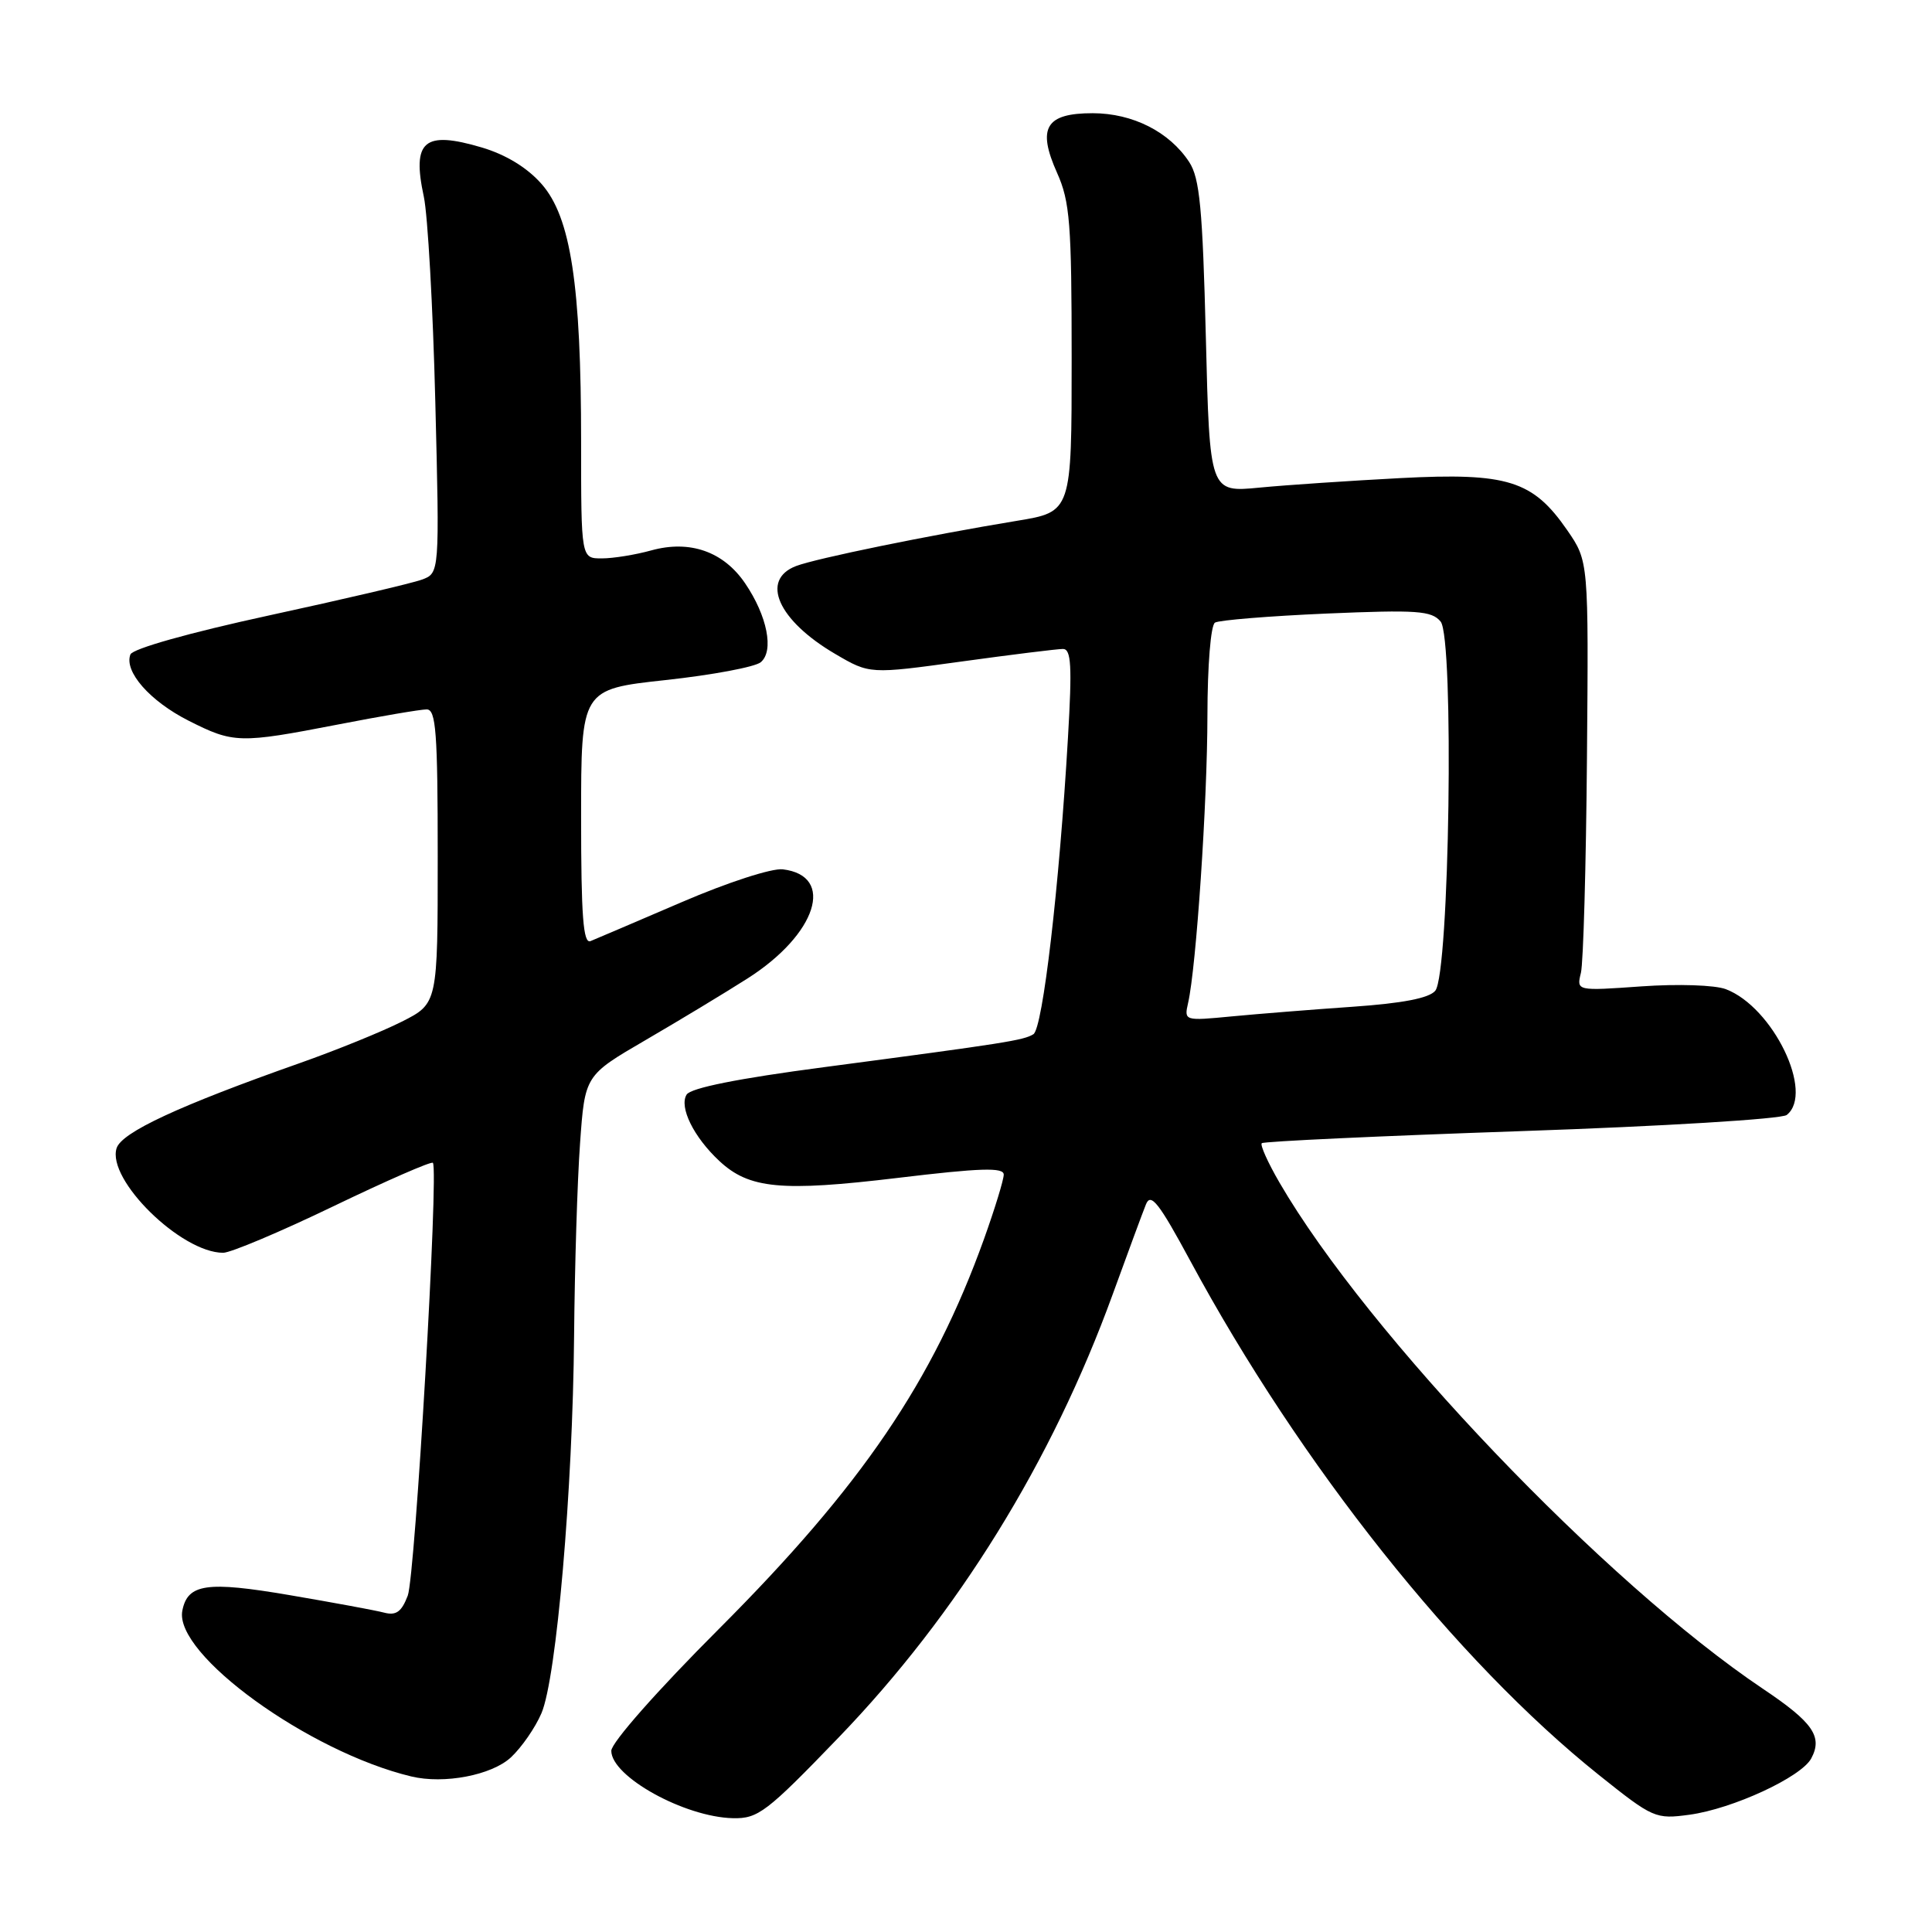 <?xml version="1.0" encoding="UTF-8" standalone="no"?>
<!DOCTYPE svg PUBLIC "-//W3C//DTD SVG 1.1//EN" "http://www.w3.org/Graphics/SVG/1.1/DTD/svg11.dtd" >
<svg xmlns="http://www.w3.org/2000/svg" xmlns:xlink="http://www.w3.org/1999/xlink" version="1.1" viewBox="0 0 256 256">
 <g >
 <path fill="currentColor"
d=" M 111.12 230.23 C 126.89 213.87 139.38 193.68 147.44 171.50 C 149.44 166.00 151.42 160.63 151.85 159.57 C 152.49 158.00 153.58 159.40 157.72 167.07 C 172.28 194.06 192.98 220.10 211.87 235.20 C 219.04 240.93 219.37 241.07 223.87 240.46 C 229.59 239.68 238.67 235.48 240.00 233.00 C 241.54 230.12 240.24 228.23 233.62 223.79 C 212.70 209.75 181.19 176.76 169.54 156.70 C 168.01 154.07 166.95 151.71 167.19 151.48 C 167.43 151.24 182.90 150.52 201.56 149.88 C 220.36 149.24 236.06 148.28 236.75 147.74 C 240.44 144.83 234.93 133.44 228.68 131.07 C 227.23 130.52 222.33 130.36 217.50 130.70 C 208.89 131.31 208.89 131.31 209.48 128.90 C 209.80 127.58 210.16 114.77 210.28 100.43 C 210.50 74.37 210.50 74.37 207.67 70.26 C 203.11 63.66 199.77 62.61 185.56 63.35 C 178.93 63.70 170.53 64.26 166.90 64.61 C 160.29 65.25 160.29 65.25 159.78 44.65 C 159.35 27.62 158.97 23.61 157.58 21.48 C 154.95 17.46 150.09 15.01 144.79 15.00 C 138.55 15.00 137.40 16.94 140.07 22.91 C 141.77 26.71 142.00 29.62 142.00 47.52 C 142.00 67.82 142.00 67.82 134.75 69.01 C 123.04 70.94 108.18 73.98 105.49 75.00 C 100.70 76.83 103.09 82.21 110.67 86.65 C 115.24 89.33 115.24 89.33 127.37 87.66 C 134.04 86.74 140.11 85.99 140.85 85.99 C 141.94 86.00 142.07 88.22 141.51 97.75 C 140.36 117.53 138.17 136.27 136.93 137.04 C 135.62 137.85 133.35 138.21 109.15 141.41 C 97.82 142.90 91.52 144.16 90.98 145.04 C 89.96 146.69 91.91 150.66 95.31 153.83 C 99.26 157.52 103.49 157.93 118.94 156.08 C 129.92 154.76 133.00 154.66 133.00 155.64 C 133.00 156.32 131.82 160.17 130.38 164.19 C 123.61 183.02 114.21 196.86 95.29 215.81 C 87.08 224.02 81.00 230.92 81.00 231.99 C 81.00 235.40 90.69 240.77 97.12 240.92 C 100.45 240.99 101.57 240.14 111.12 230.23 Z  M 67.69 232.87 C 69.10 231.56 70.93 228.93 71.75 227.00 C 73.74 222.33 75.89 197.41 76.07 177.00 C 76.15 167.93 76.50 156.45 76.86 151.50 C 77.50 142.50 77.50 142.50 85.50 137.84 C 89.90 135.28 96.01 131.59 99.07 129.64 C 108.23 123.80 110.73 116.03 103.72 115.19 C 102.28 115.02 96.41 116.92 90.33 119.54 C 84.37 122.10 78.94 124.42 78.25 124.70 C 77.28 125.10 77.00 121.43 77.00 108.27 C 77.00 91.33 77.00 91.33 88.21 90.11 C 94.38 89.44 100.04 88.38 100.80 87.75 C 102.59 86.27 101.67 81.61 98.73 77.29 C 95.87 73.08 91.41 71.52 86.30 72.93 C 84.21 73.51 81.26 73.99 79.75 73.99 C 77.00 74.00 77.00 74.00 77.00 58.54 C 77.00 37.74 75.63 28.78 71.77 24.39 C 69.87 22.22 67.05 20.50 63.87 19.55 C 56.18 17.27 54.56 18.64 56.16 26.07 C 56.68 28.51 57.37 40.73 57.68 53.23 C 58.25 75.95 58.25 75.95 55.88 76.81 C 54.57 77.29 45.46 79.42 35.64 81.55 C 25.05 83.85 17.57 85.96 17.28 86.72 C 16.41 88.97 19.86 92.90 24.98 95.49 C 30.95 98.51 31.73 98.53 44.79 96.00 C 50.44 94.90 55.73 94.00 56.54 94.00 C 57.77 94.00 58.00 97.04 58.00 113.48 C 58.00 132.97 58.00 132.97 53.25 135.37 C 50.64 136.69 44.56 139.16 39.74 140.86 C 23.69 146.52 16.12 150.04 15.45 152.14 C 14.13 156.31 24.00 166.00 29.57 166.00 C 30.56 166.00 37.14 163.23 44.19 159.83 C 51.23 156.44 57.16 153.85 57.36 154.08 C 58.15 154.99 55.02 208.83 54.03 211.43 C 53.21 213.58 52.49 214.10 50.89 213.68 C 49.75 213.38 44.11 212.34 38.36 211.36 C 27.40 209.49 24.86 209.86 24.16 213.42 C 23.03 219.18 40.92 232.14 54.50 235.39 C 58.84 236.43 65.13 235.23 67.69 232.87 Z  M 157.43 132.89 C 158.51 128.17 159.98 106.28 159.99 94.81 C 160.00 88.16 160.43 82.85 160.99 82.50 C 161.54 82.17 168.18 81.63 175.75 81.30 C 187.78 80.79 189.69 80.92 190.89 82.36 C 192.70 84.55 192.07 129.01 190.18 131.28 C 189.37 132.26 185.85 132.94 179.24 133.40 C 173.88 133.77 166.66 134.35 163.19 134.68 C 156.94 135.28 156.89 135.27 157.43 132.89 Z "/>
</g>
</svg>